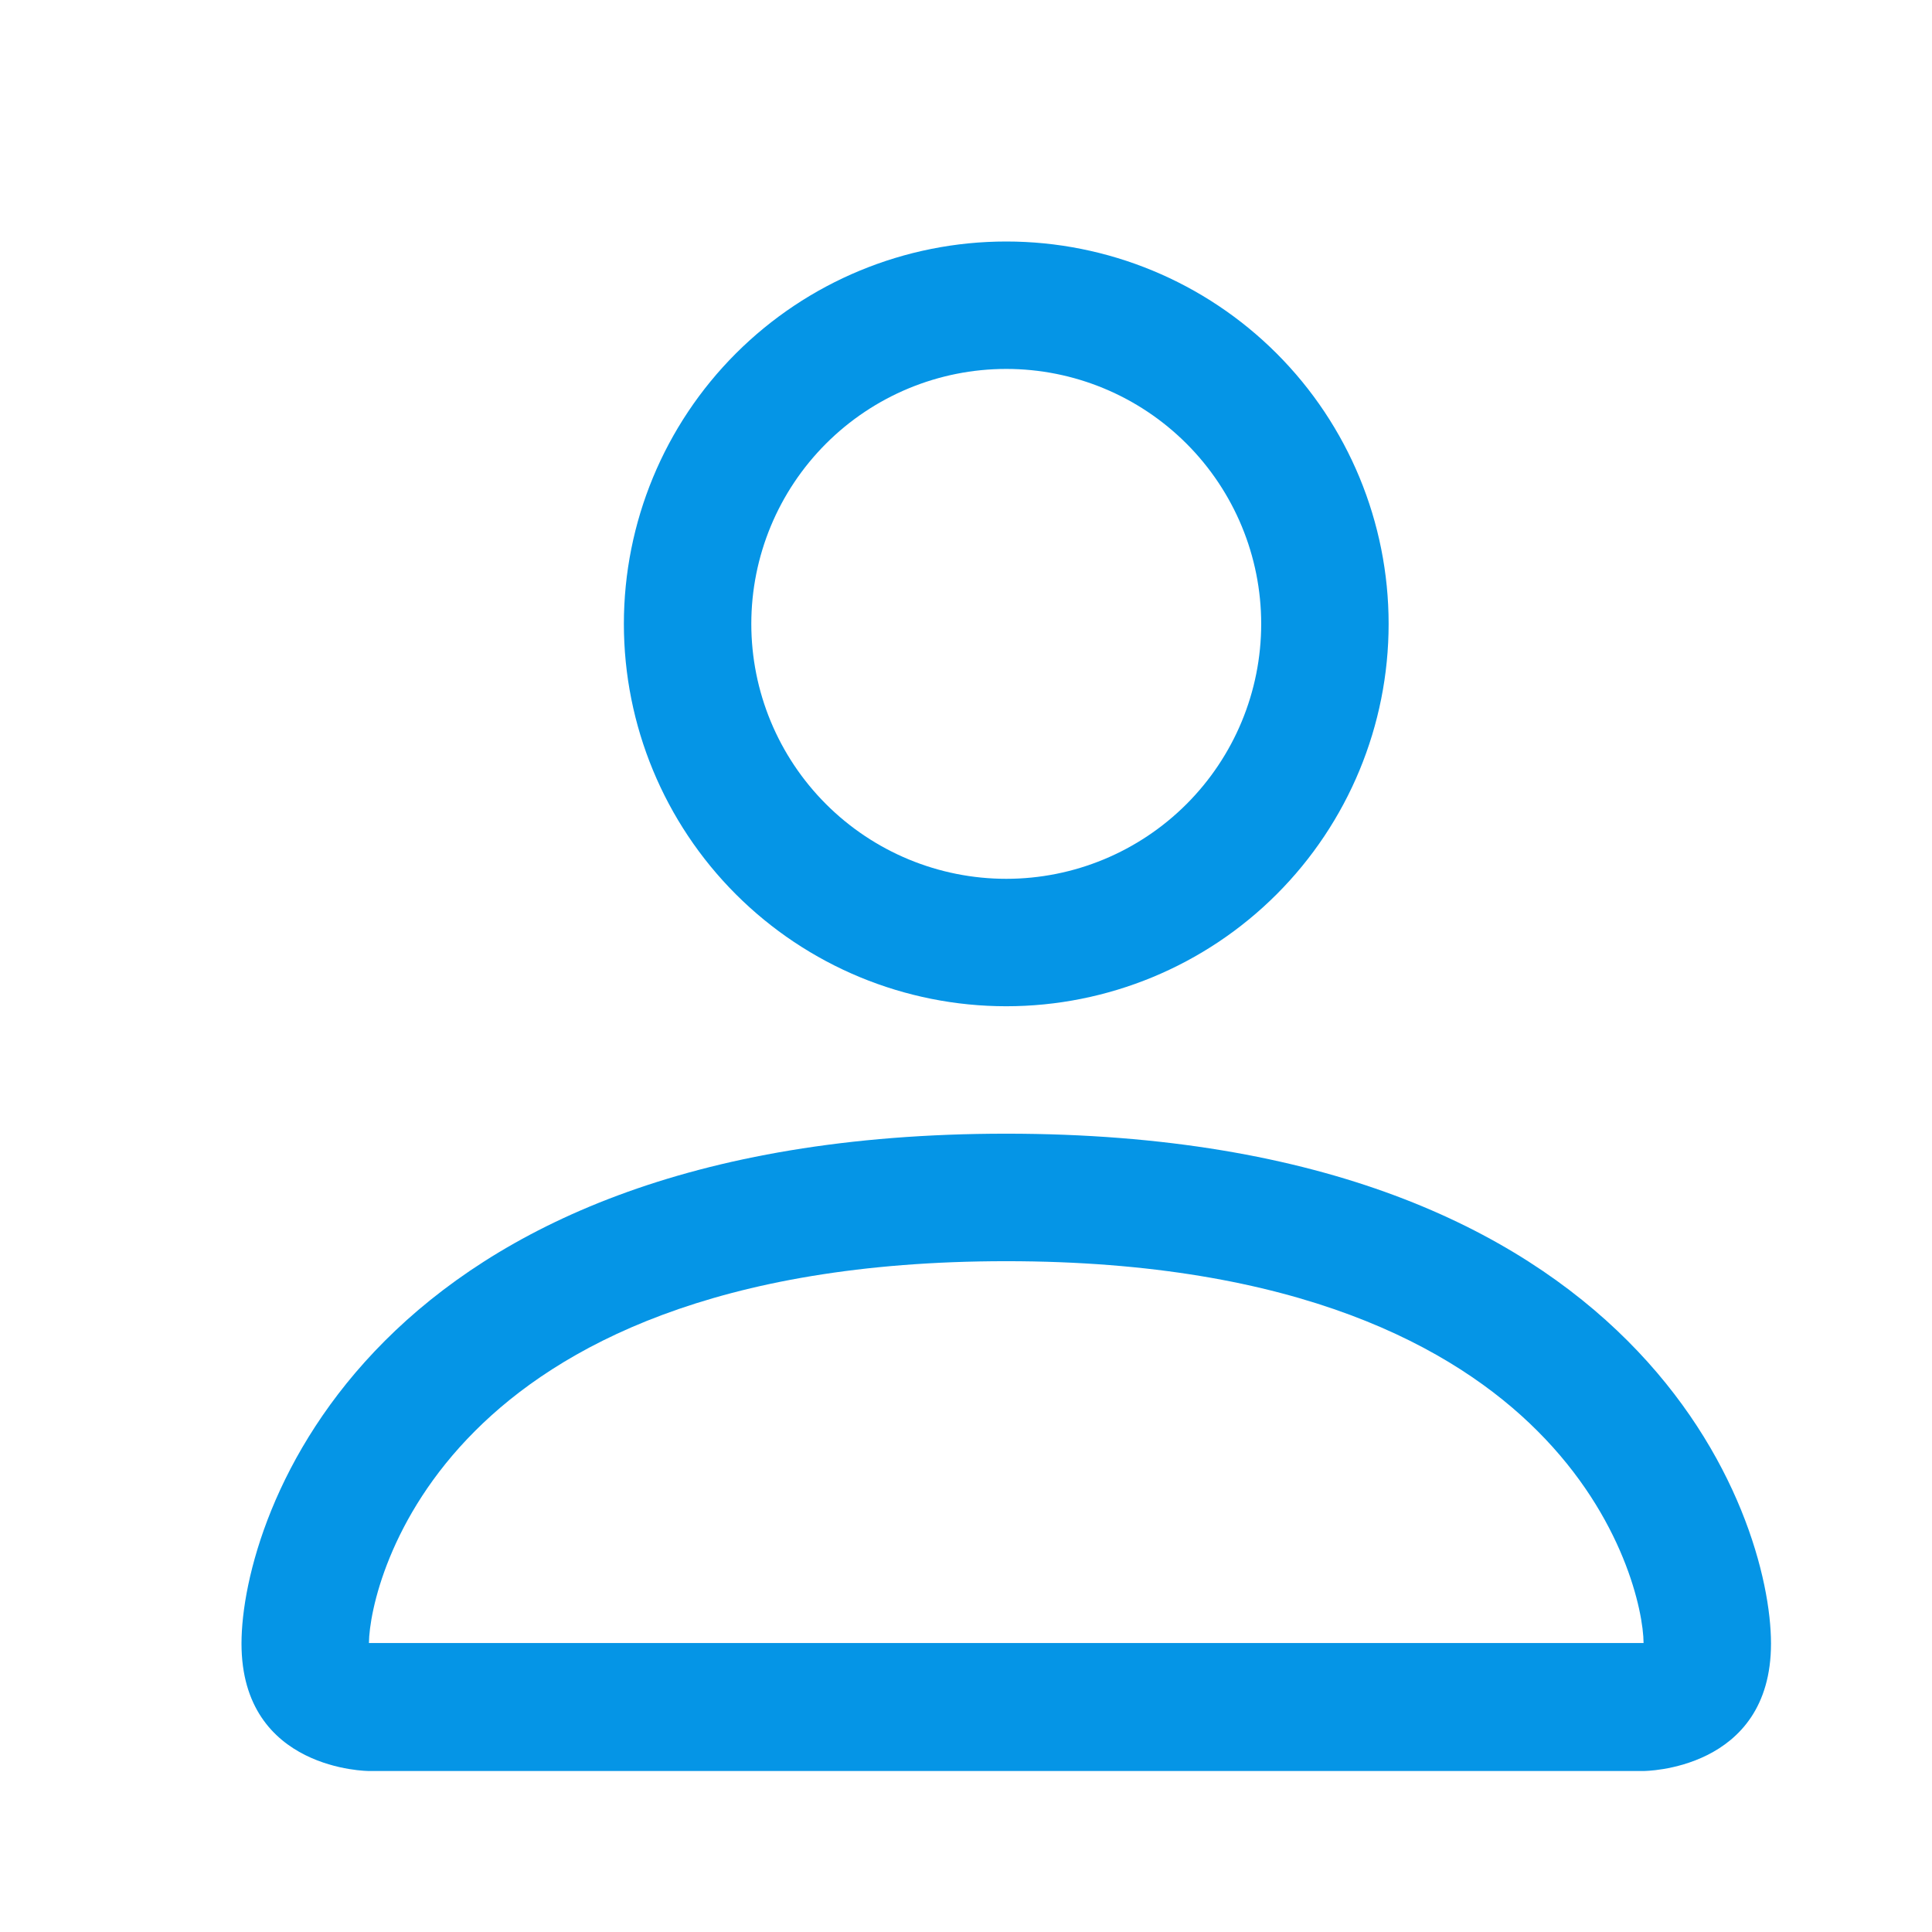 <svg width="24" height="24" viewBox="0 0 24 24" fill="none" xmlns="http://www.w3.org/2000/svg">
<g clip-path="url(#clip0_1_379)">
<path d="M12.5 12.5C13.76 12.5 14.968 12 15.859 11.109C16.75 10.218 17.25 9.01 17.25 7.75C17.25 6.49 16.75 5.282 15.859 4.391C14.968 3.5 13.76 3 12.5 3C11.24 3 10.032 3.5 9.141 4.391C8.25 5.282 7.75 6.49 7.75 7.75C7.75 9.01 8.25 10.218 9.141 11.109C10.032 12 11.24 12.5 12.5 12.5ZM15.667 7.75C15.667 8.59 15.333 9.395 14.739 9.989C14.145 10.583 13.34 10.917 12.5 10.917C11.66 10.917 10.855 10.583 10.261 9.989C9.667 9.395 9.333 8.59 9.333 7.75C9.333 6.91 9.667 6.105 10.261 5.511C10.855 4.917 11.66 4.583 12.5 4.583C13.34 4.583 14.145 4.917 14.739 5.511C15.333 6.105 15.667 6.91 15.667 7.75ZM22 20.417C22 22 20.417 22 20.417 22H4.583C4.583 22 3 22 3 20.417C3 18.833 4.583 14.083 12.5 14.083C20.417 14.083 22 18.833 22 20.417ZM20.417 20.41C20.415 20.021 20.173 18.849 19.099 17.776C18.067 16.743 16.124 15.667 12.5 15.667C8.874 15.667 6.933 16.743 5.901 17.776C4.827 18.849 4.587 20.021 4.583 20.41H20.417Z" fill="#0595E6"/>
</g>
<defs>
<clipPath id="clip0_1_379">
<rect width="24" height="24" fill="white"/>
</clipPath>
</defs>
</svg>
